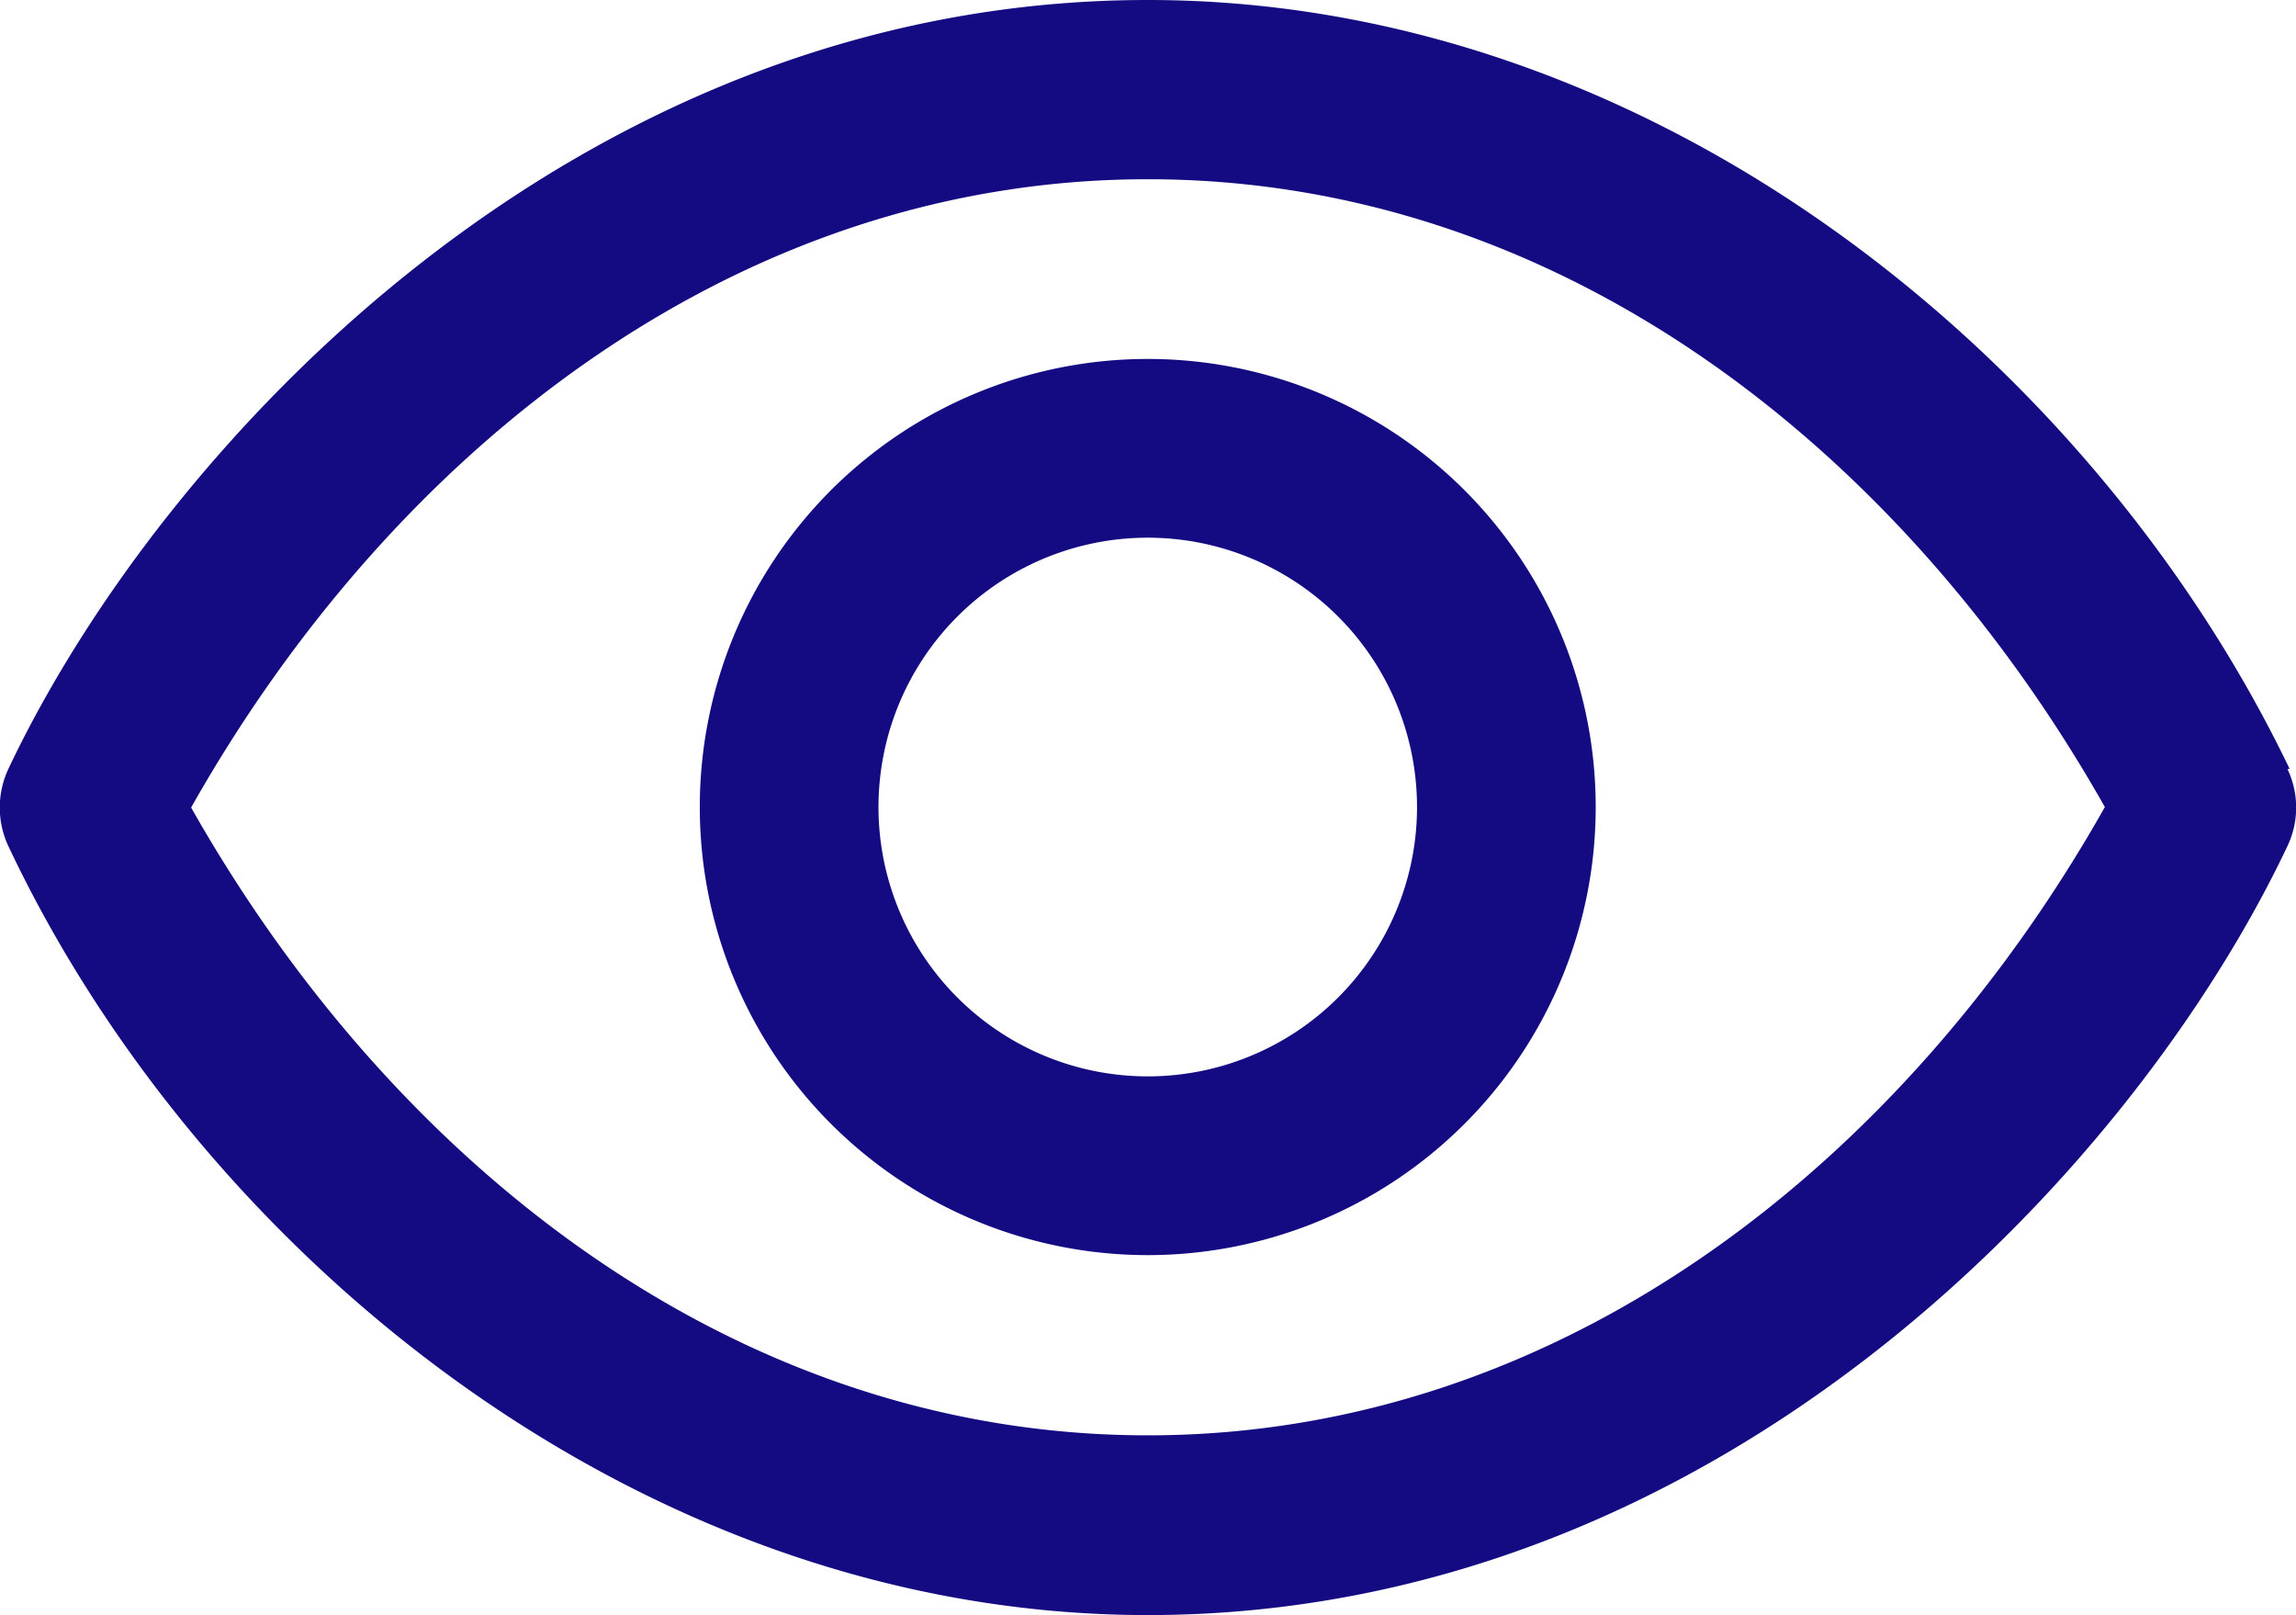 <svg xmlns="http://www.w3.org/2000/svg" width="46.13" height="32.44" viewBox="0 0 46.13 32.44">
  <g id="Calque_2" data-name="Calque 2">
    <g id="Calque_1-2" data-name="Calque 1">
      <g id="Oeil">
        <path id="vision" d="M46,15.44C42.1,7.32,33.33,0,23.06,0,11.52,0,3.22,9,.17,15.44A1.83,1.83,0,0,0,.17,17C4,25.11,12.8,32.44,23.06,32.44c11.55,0,19.85-9,22.9-15.45a1.8,1.8,0,0,0,0-1.54ZM23.06,28.83c-8.3,0-15.18-5.47-19.22-12.61C7.86,9.1,14.74,3.6,23.06,3.6S38.25,9.07,42.29,16.21C38.27,23.33,31.39,28.83,23.06,28.83Zm0-21.62a9,9,0,1,0,9,9h0A9,9,0,0,0,23.06,7.21Zm0,14.41a5.41,5.41,0,1,1,5.41-5.4h0A5.41,5.41,0,0,1,23.06,21.62Z" style="fill: #140a82"/>
      </g>
    </g>
  </g>
</svg>
